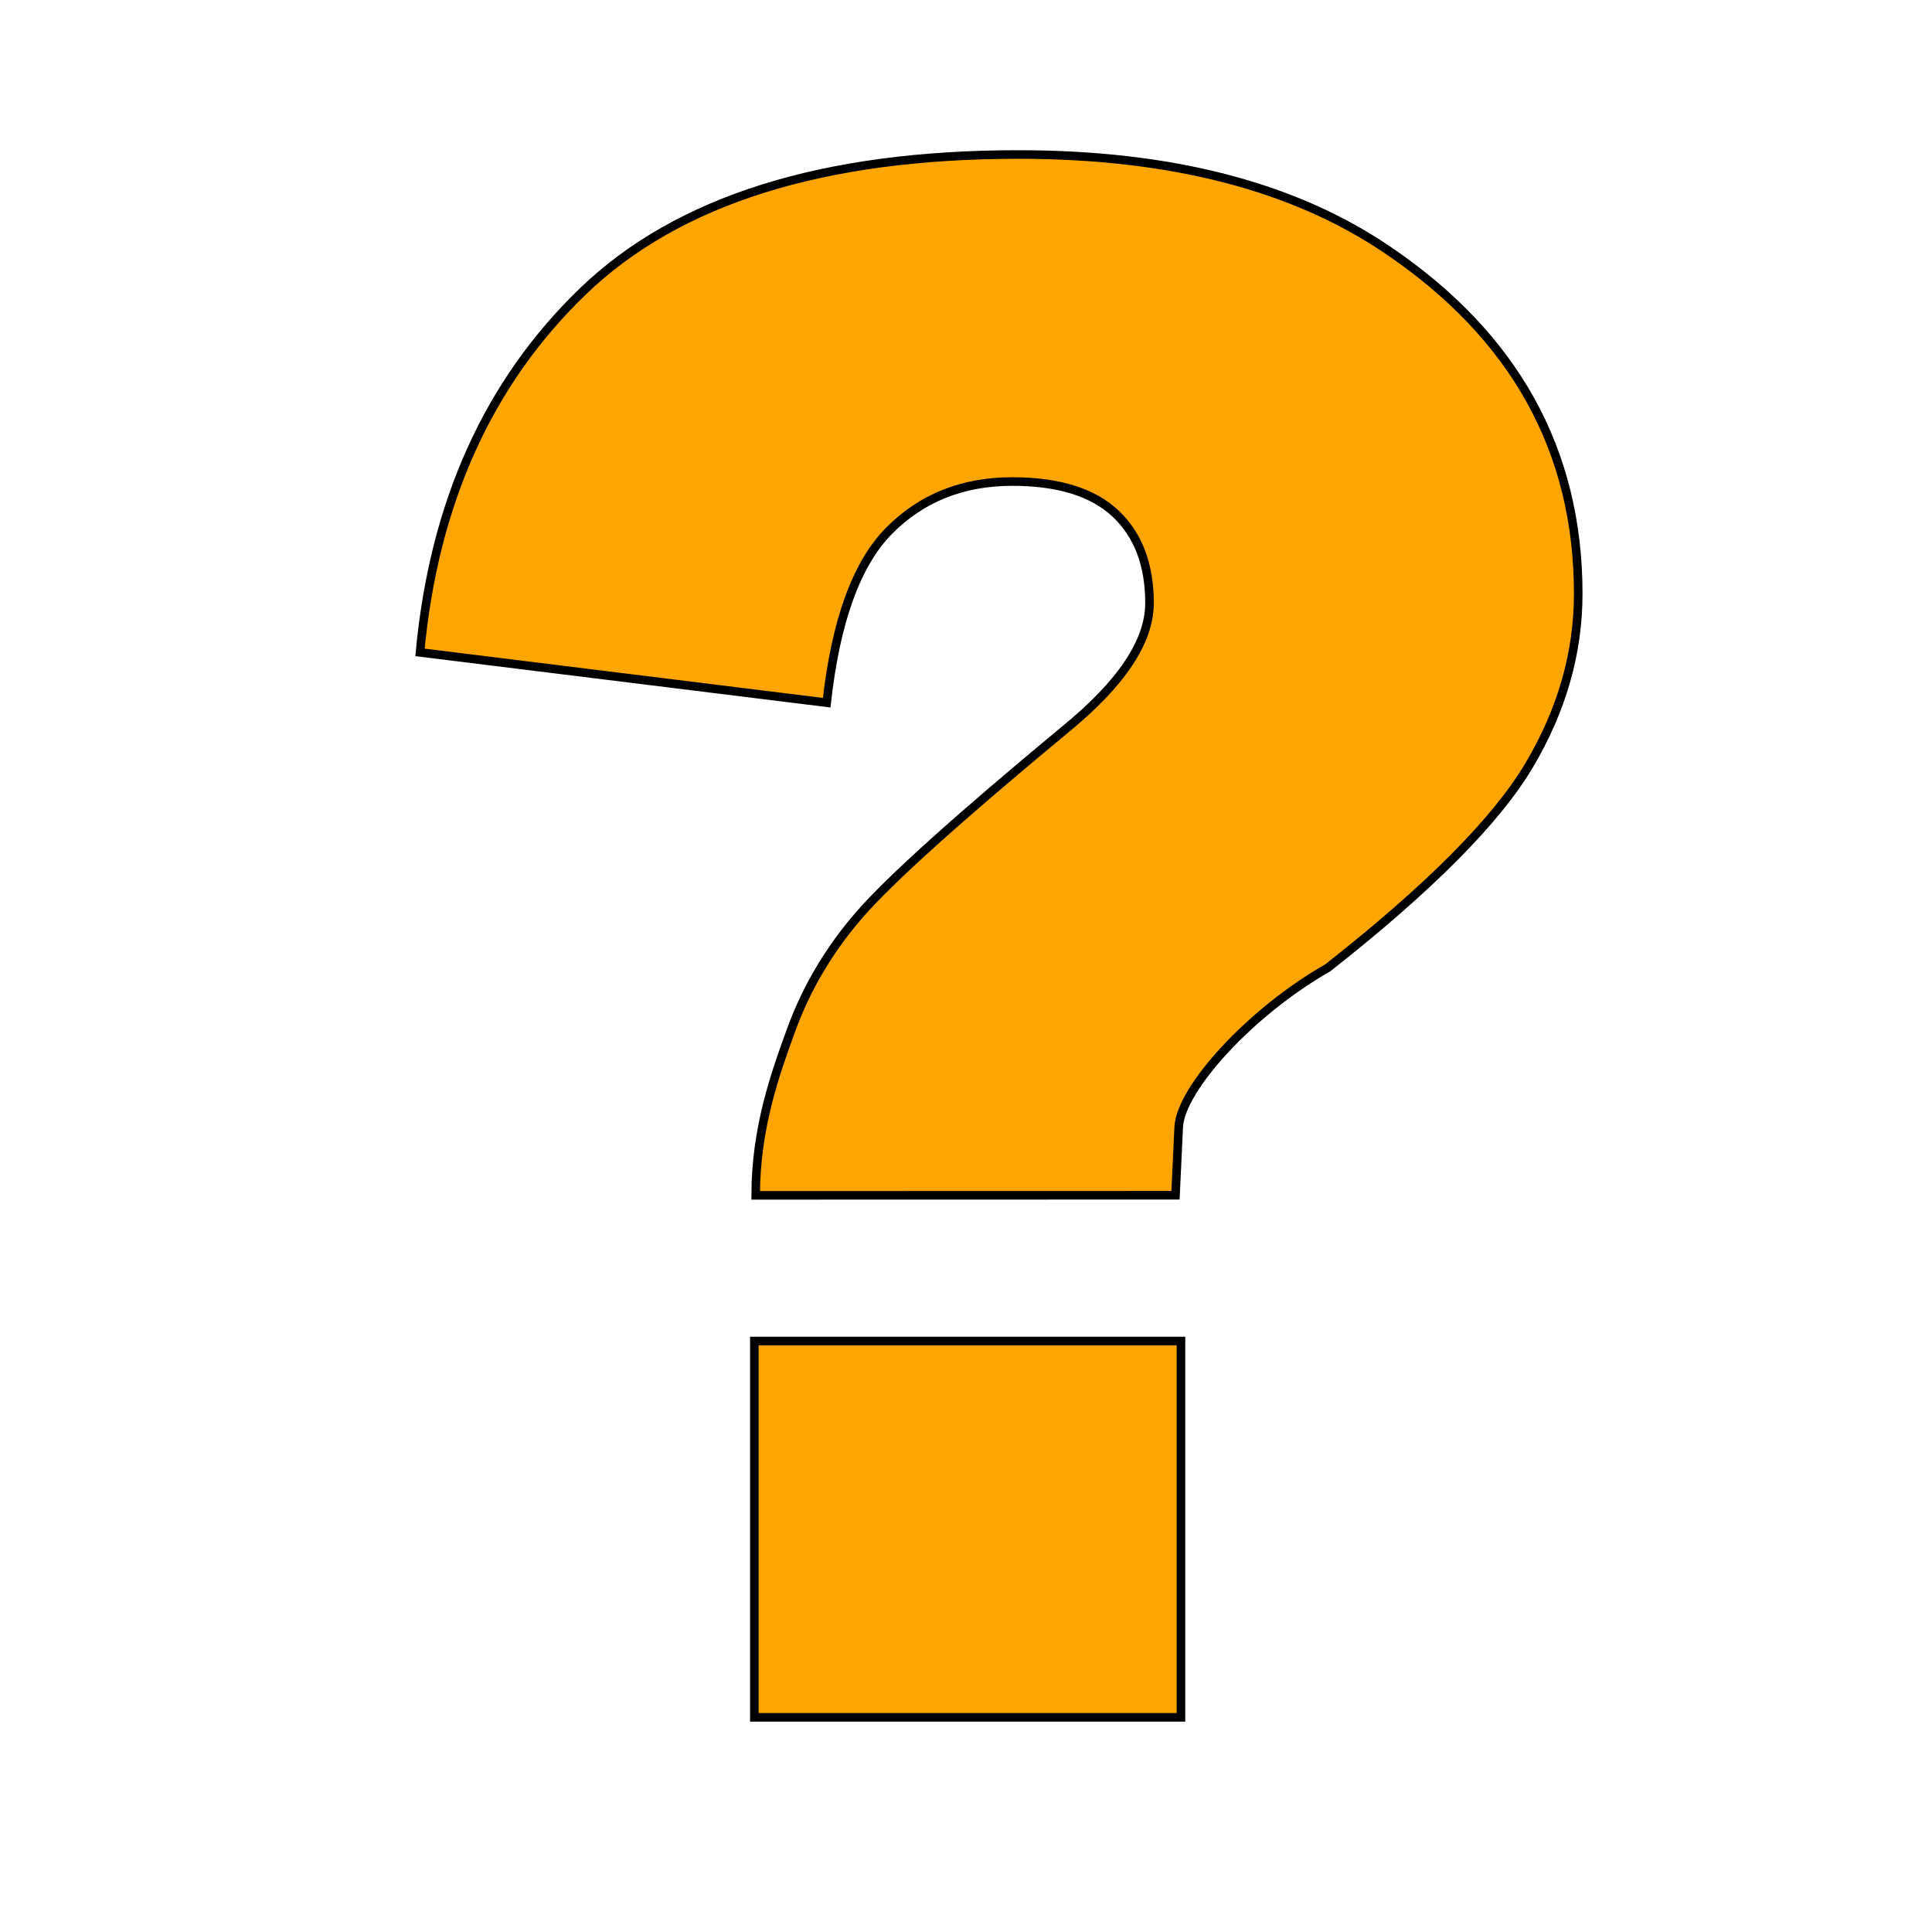 <?xml version="1.0" encoding="UTF-8" standalone="no"?>
<!DOCTYPE svg PUBLIC "-//W3C//DTD SVG 20010904//EN"
"http://www.w3.org/TR/2001/REC-SVG-20010904/DTD/svg10.dtd">
<svg
  xmlns="http://www.w3.org/2000/svg"
  xmlns:xlink="http://www.w3.org/1999/xlink"
  width="450" height="450"
  id="OrangeQuestionMark">
 <path
     style="fill:#ffa500;stroke:#000000;stroke-width:2;stroke-miterlimit:4;stroke-dasharray:none"
     d="M 273.797,278.395 L 176.015,278.418 C 176.015,262.63 180.667,249.813 184.248,239.966 C 187.829,230.119 193.159,221.126 200.239,212.988 C 207.319,204.85 223.229,190.528 247.969,170.02 C 261.152,159.278 267.744,149.431 267.744,140.479 C 267.744,131.527 265.099,124.569 259.81,119.604 C 254.52,114.641 246.504,112.158 235.762,112.158 C 224.206,112.158 214.643,115.983 207.075,123.633 C 199.507,131.283 194.665,144.629 192.549,163.672 L 97.822,151.953 C 101.077,117.123 113.732,89.087 135.786,67.847 C 157.84,46.607 191.654,35.987 237.227,35.986 C 272.708,35.987 301.354,43.392 323.164,58.203 C 352.786,78.223 367.597,104.916 367.598,138.281 C 367.597,152.116 363.772,165.462 356.123,178.32 C 348.473,191.179 332.848,206.885 309.248,225.439 C 291.378,235.599 274.966,253.55 274.543,262.535 L 273.797,278.395 z M 175.703,312.354 L 275.068,312.354 L 275.068,400 L 175.703,400 L 175.703,312.354 z "
   id="QuestionMark" />
</svg>
